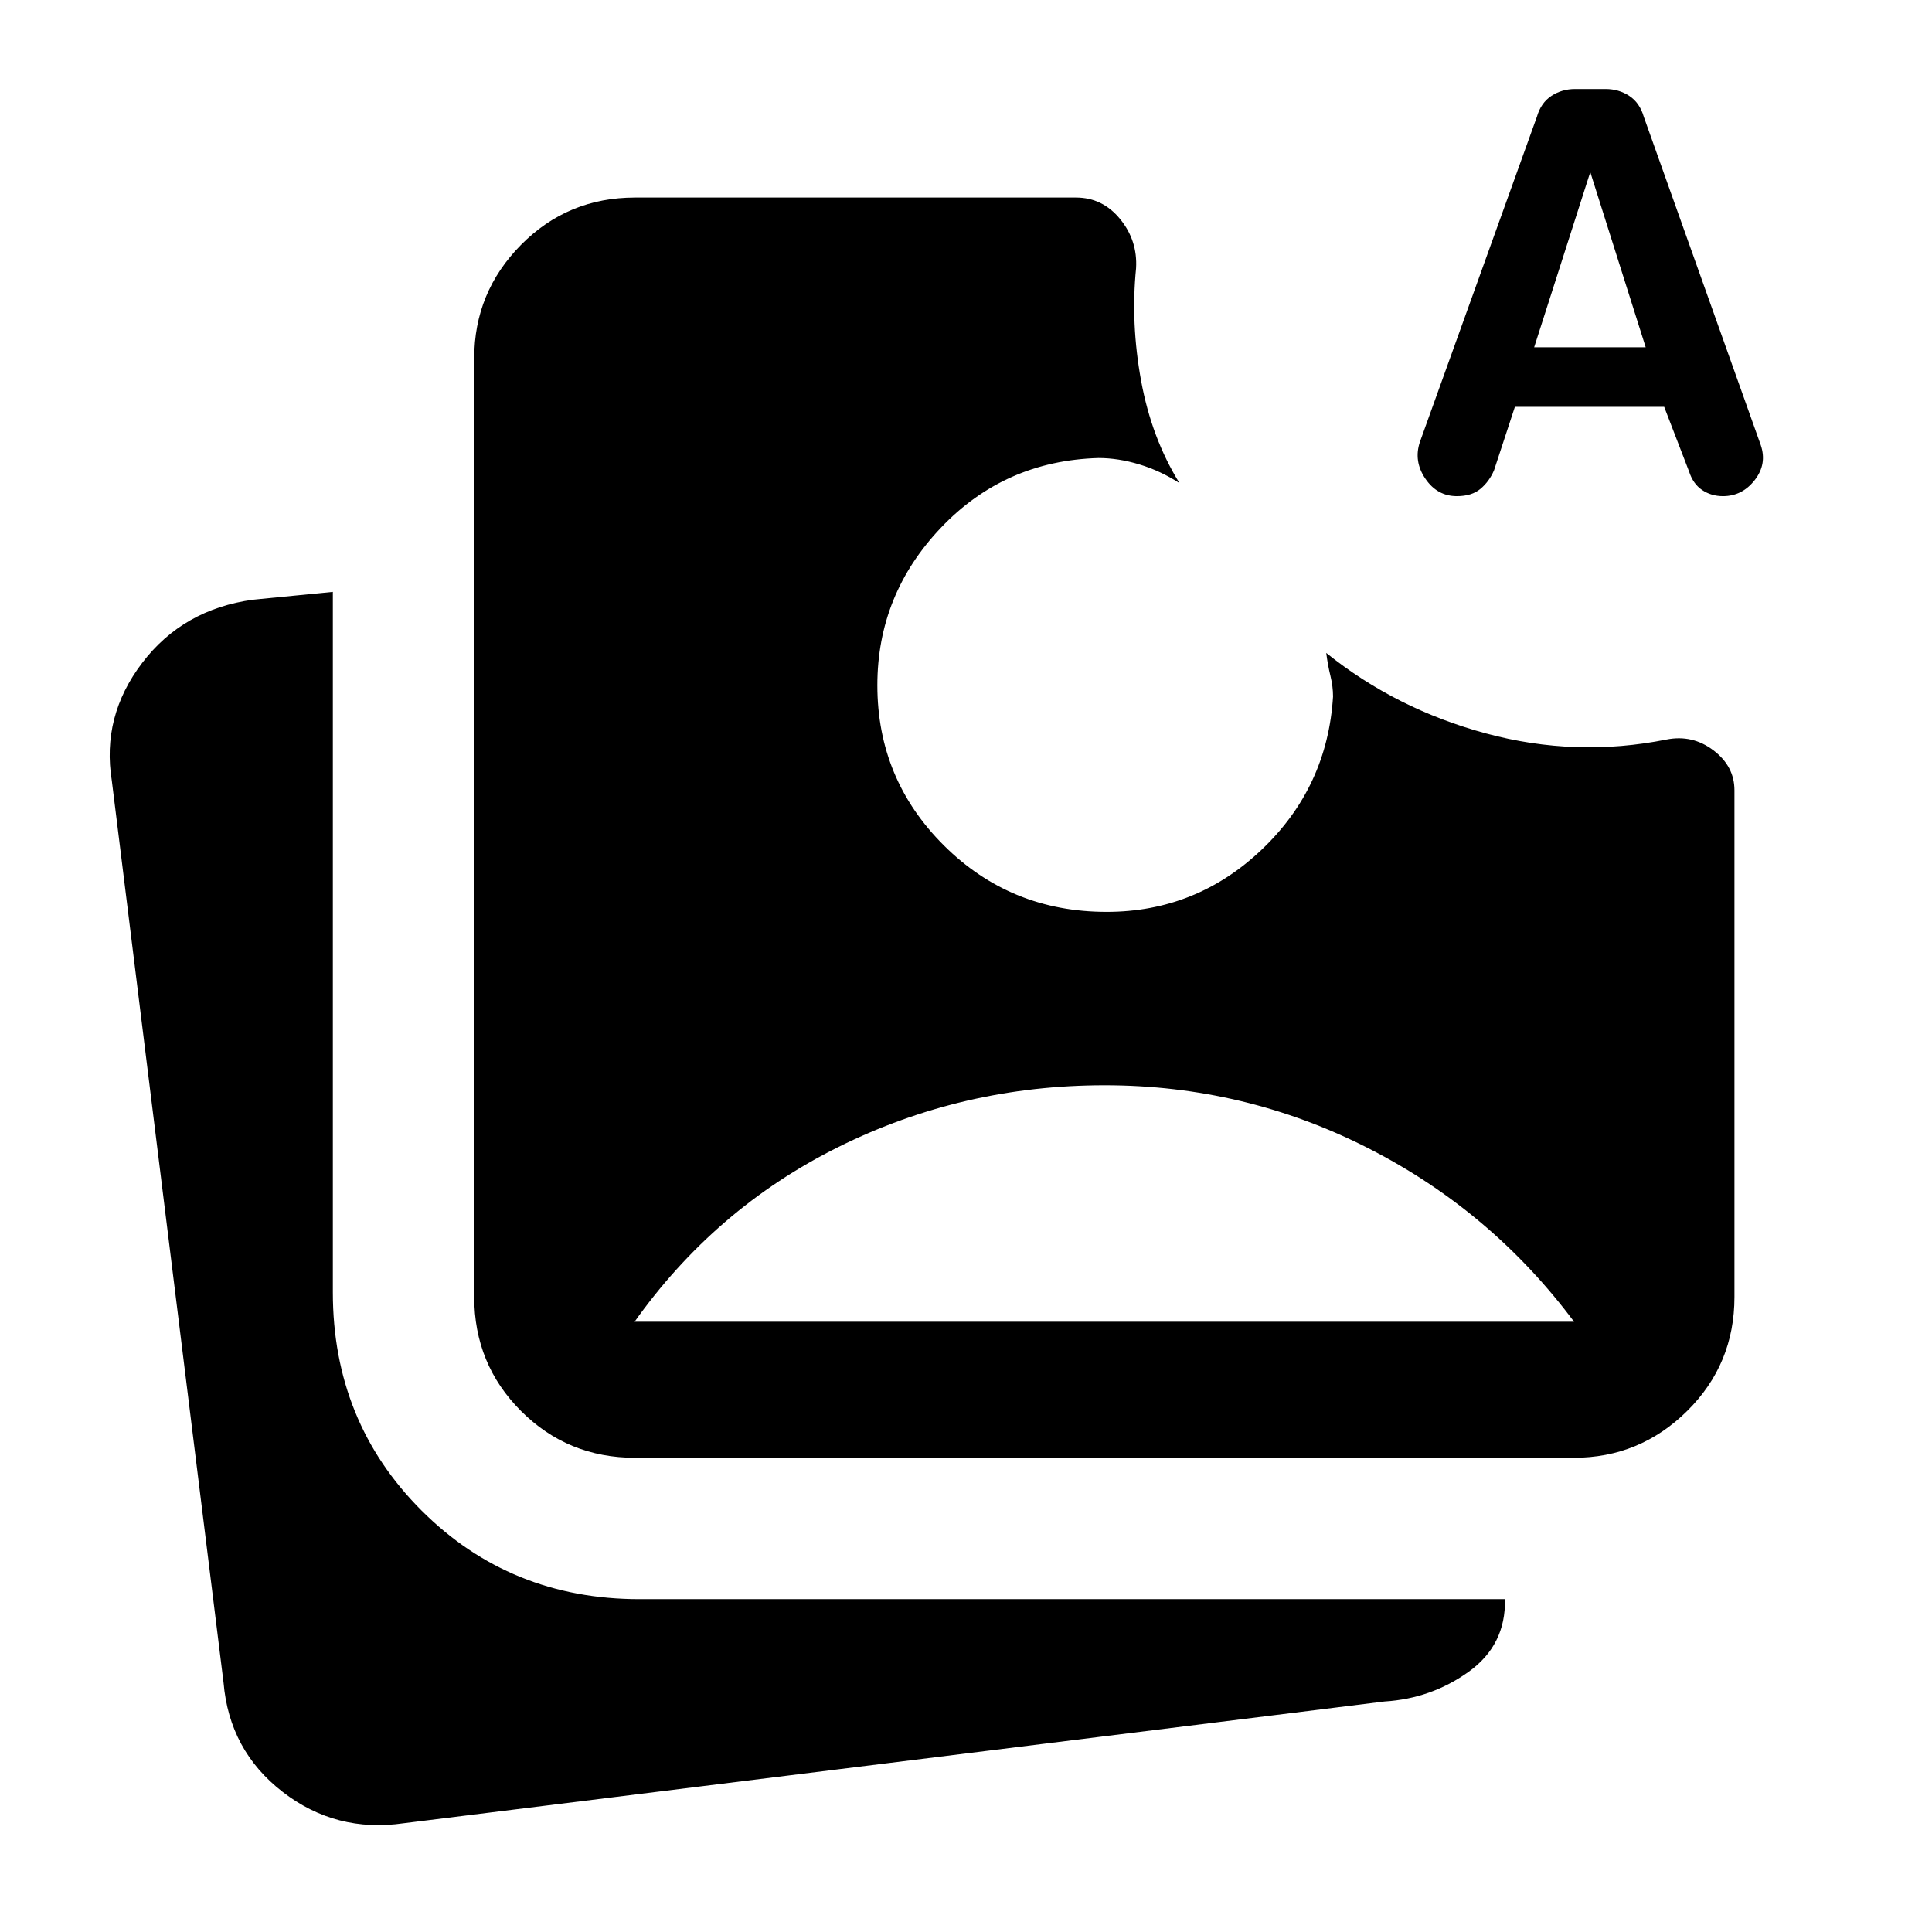 <svg xmlns="http://www.w3.org/2000/svg" height="40" viewBox="0 -960 960 960" width="40"><path d="m752.74-757.84-10.38 31.58q-2.41 5.57-6.75 9.18-4.33 3.62-11.69 3.62-9.79 0-15.69-8.71-5.9-8.7-2.67-18.29l58.11-161.51q2-6.95 7.2-10.37 5.21-3.43 11.77-3.43h15.18q6.56 0 11.77 3.43 5.2 3.42 7.2 10.37l58.11 163.1q3.23 9.46-3 17.44-6.24 7.97-15.77 7.97-5.77 0-10.31-3.03-4.54-3.02-6.54-9.25l-12.36-32.1h-74.18ZM200.72-54.05q-33.8 4.92-60.28-15.58-26.49-20.5-29.36-54.29L55.57-572q-5.21-32 15.1-58.64t55.1-31.38l39.62-3.88v348.05q0 64.34 44.06 108.4t108.4 44.06H747.8q.51 22.8-18.07 36.11-18.57 13.3-41.78 14.74L200.72-54.05Zm114.82-181.59q-33.41 0-56.66-23.24-23.24-23.25-23.24-56.66v-466.41q0-32.87 23.24-56.38 23.25-23.51 56.66-23.51h219.15q13.13 0 21.87 10.66 8.75 10.67 7.95 24.46-2.72 27.36 2.49 55.88 5.21 28.51 19.08 50.89-9.44-6.1-19.91-9.28-10.48-3.18-20.3-3.18-46.64 1.33-78.28 34.58-31.64 33.24-31.64 78.34 0 46.72 33.14 79.66 33.14 32.93 80.78 32.93 44.59 0 77.15-31.01 32.57-31.01 35.36-76.01 0-4.98-1.3-10.28-1.31-5.31-2.08-11.36 34.77 27.94 79.41 40 44.64 12.05 89.69 3.02 12.9-2.54 23.32 5.39 10.42 7.92 10.42 19.82v251.79q0 33.41-23.51 56.66-23.51 23.24-56.38 23.24H315.54Zm-.77-67.59h467.95v.77q-41.26-55.61-102.73-86.95-61.48-31.33-131.12-31.33-70.51 0-132.18 30.63-61.66 30.62-101.92 87.65v-.77Zm447.54-484.2h55.43l-27.54-87.06-27.89 87.06Z"/></svg>